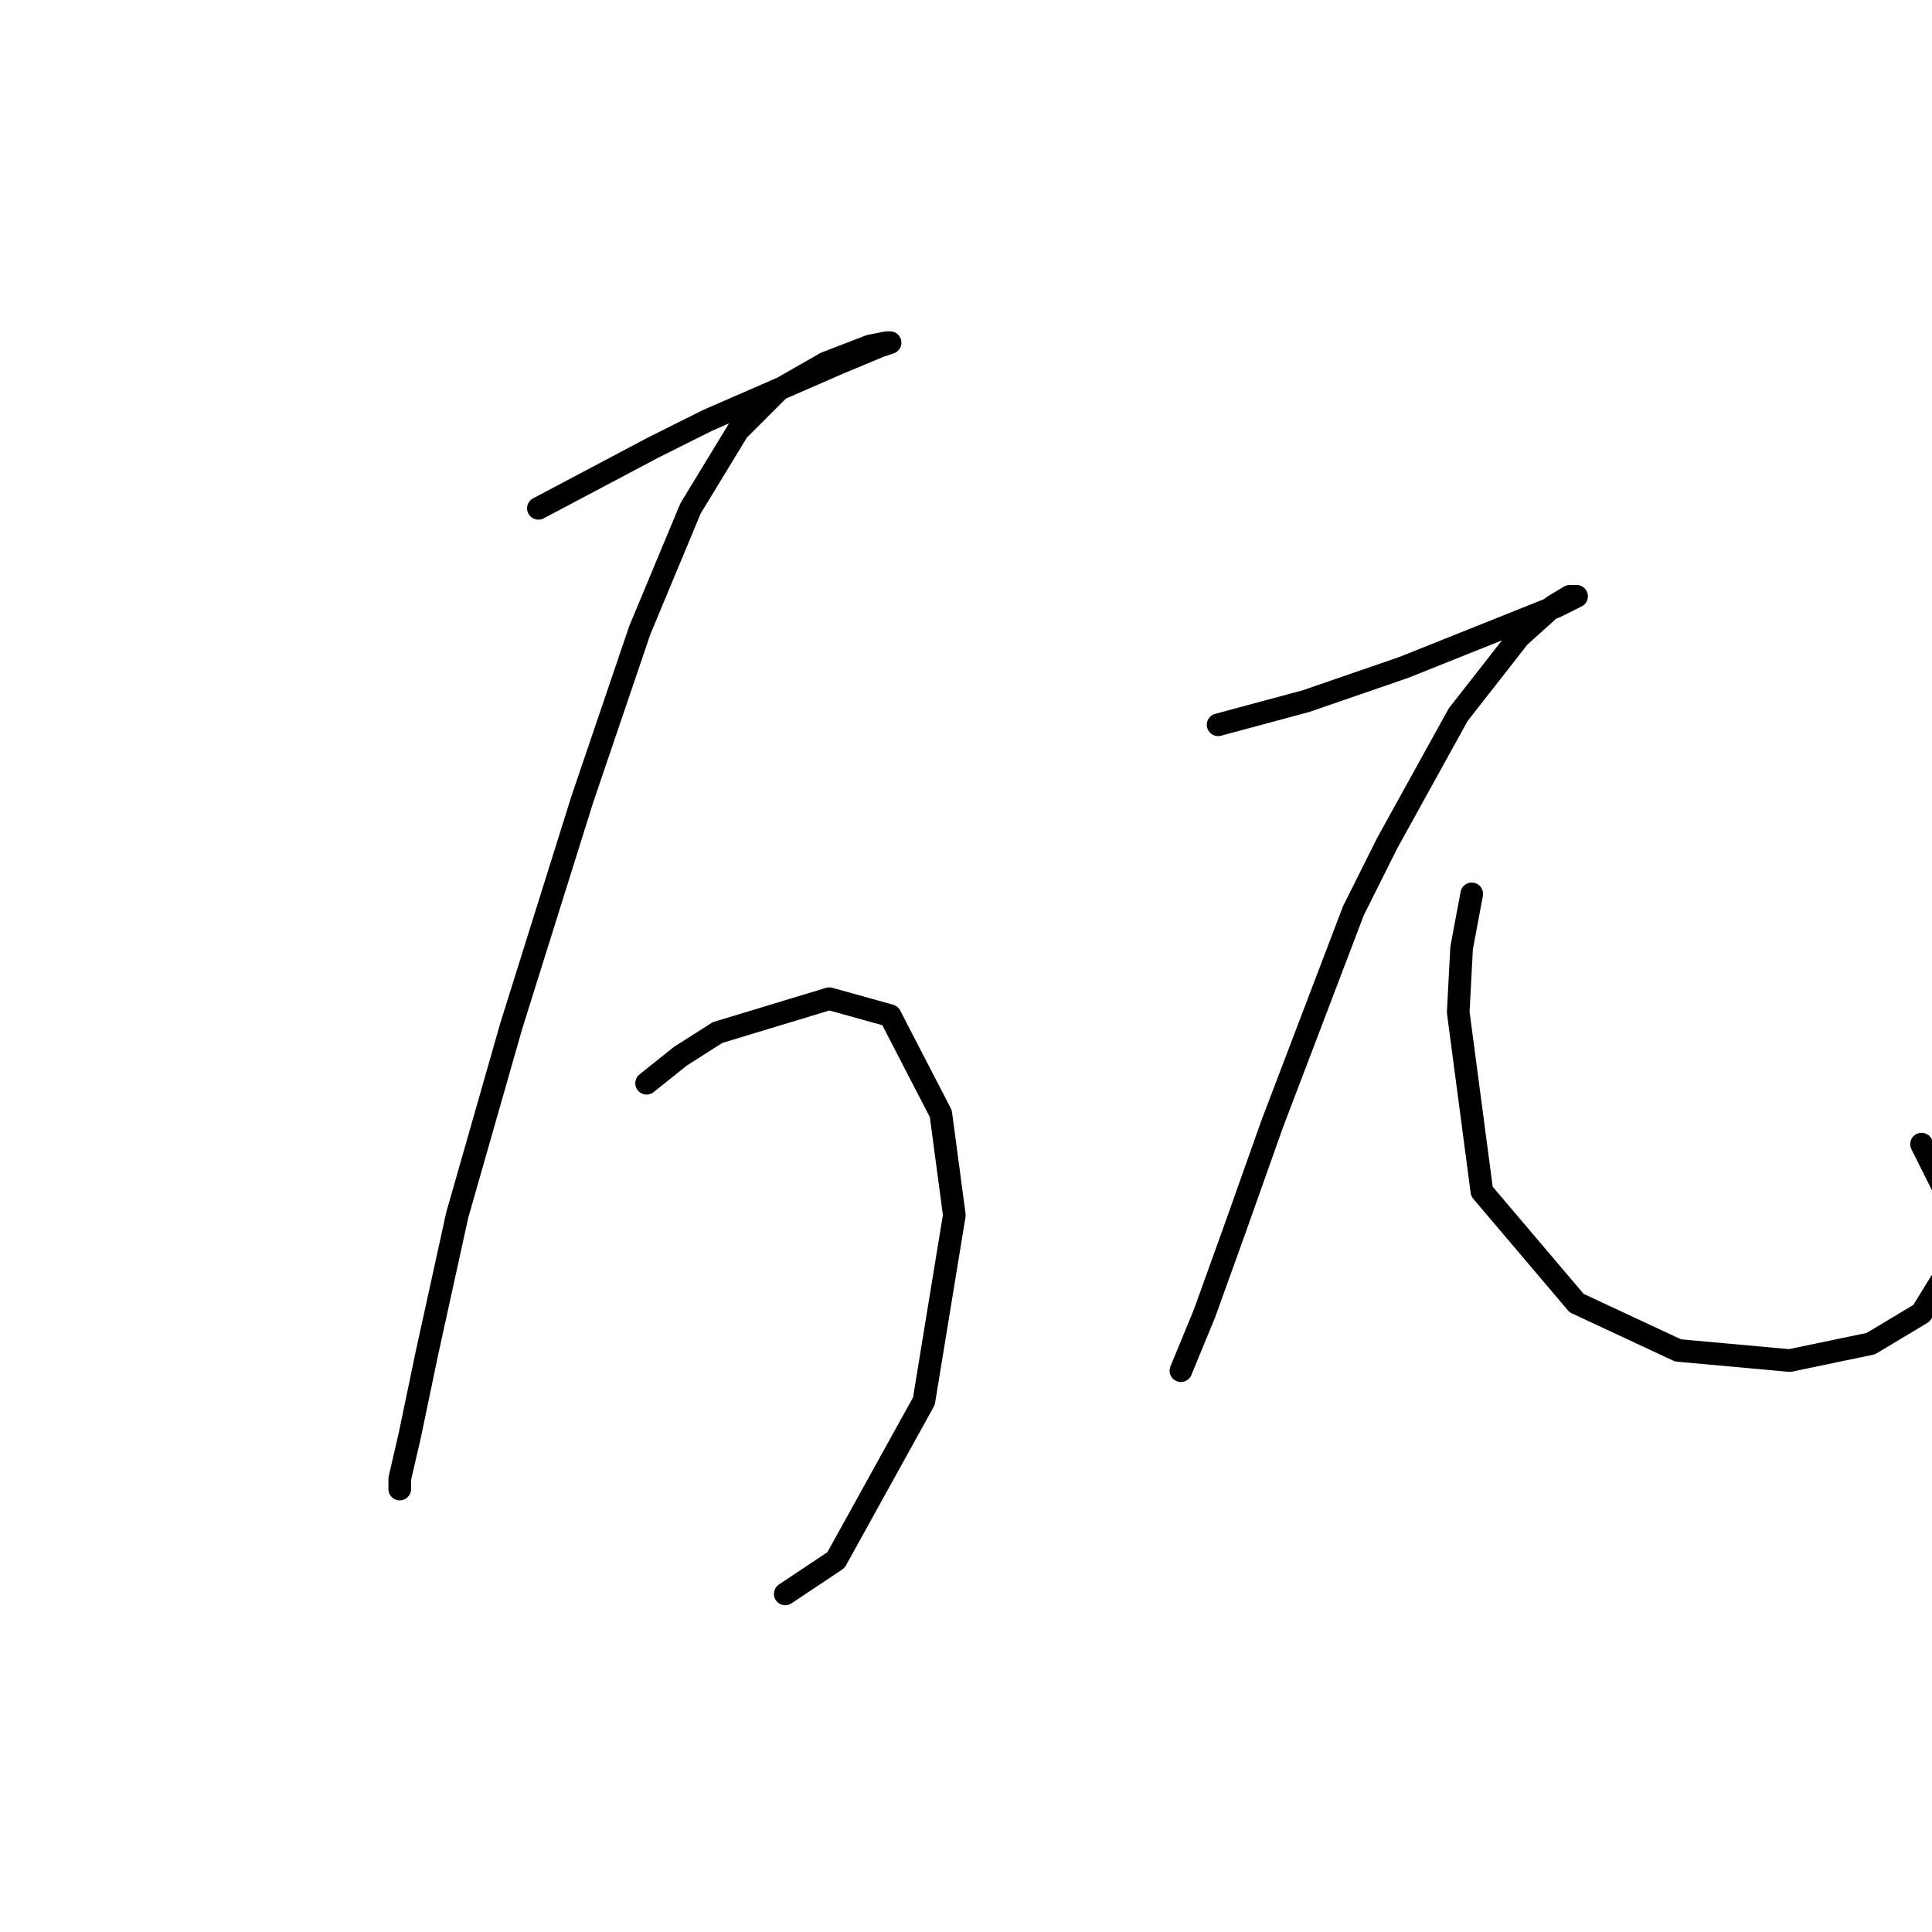 <?xml version="1.0" standalone="no"?>
    <svg width="256" height="256" xmlns="http://www.w3.org/2000/svg" version="1.1">
    <polyline stroke="black" stroke-width="3" stroke-linecap="round" fill="transparent" stroke-linejoin="round" points="71.338 67.359 86.574 59.294 93.743 55.709 111.219 48.091 116.596 45.851 117.941 45.402 117.493 45.402 115.252 45.851 109.427 48.091 103.153 51.676 97.776 57.053 91.503 67.359 84.781 83.491 77.164 105.896 67.753 135.919 60.584 161.012 56.551 179.385 54.31 190.139 52.966 195.964 52.966 197.309 52.966 197.309 " />
        <polyline stroke="black" stroke-width="3" stroke-linecap="round" fill="transparent" stroke-linejoin="round" points="85.677 143.536 90.158 139.952 95.088 136.815 109.875 132.334 117.941 134.574 124.662 147.569 126.455 161.012 122.422 185.658 110.771 206.719 104.05 211.2 104.05 211.2 " />
        <polyline stroke="black" stroke-width="3" stroke-linecap="round" fill="transparent" stroke-linejoin="round" points="161.406 96.038 173.057 92.901 186.052 88.42 192.774 85.731 206.217 80.354 208.009 79.458 208.905 79.01 208.009 79.01 205.768 80.354 201.287 84.387 193.222 94.694 183.812 111.721 179.331 120.683 168.576 148.914 163.647 162.805 159.614 174.007 156.477 181.625 156.477 181.625 " />
        <polyline stroke="black" stroke-width="3" stroke-linecap="round" fill="transparent" stroke-linejoin="round" points="195.014 118.443 193.67 125.612 193.222 134.126 196.358 157.876 208.905 172.663 222.348 178.936 237.135 180.281 247.89 178.04 254.611 174.007 258.196 168.182 258.196 158.772 254.611 151.602 254.611 151.602 " />
        </svg>